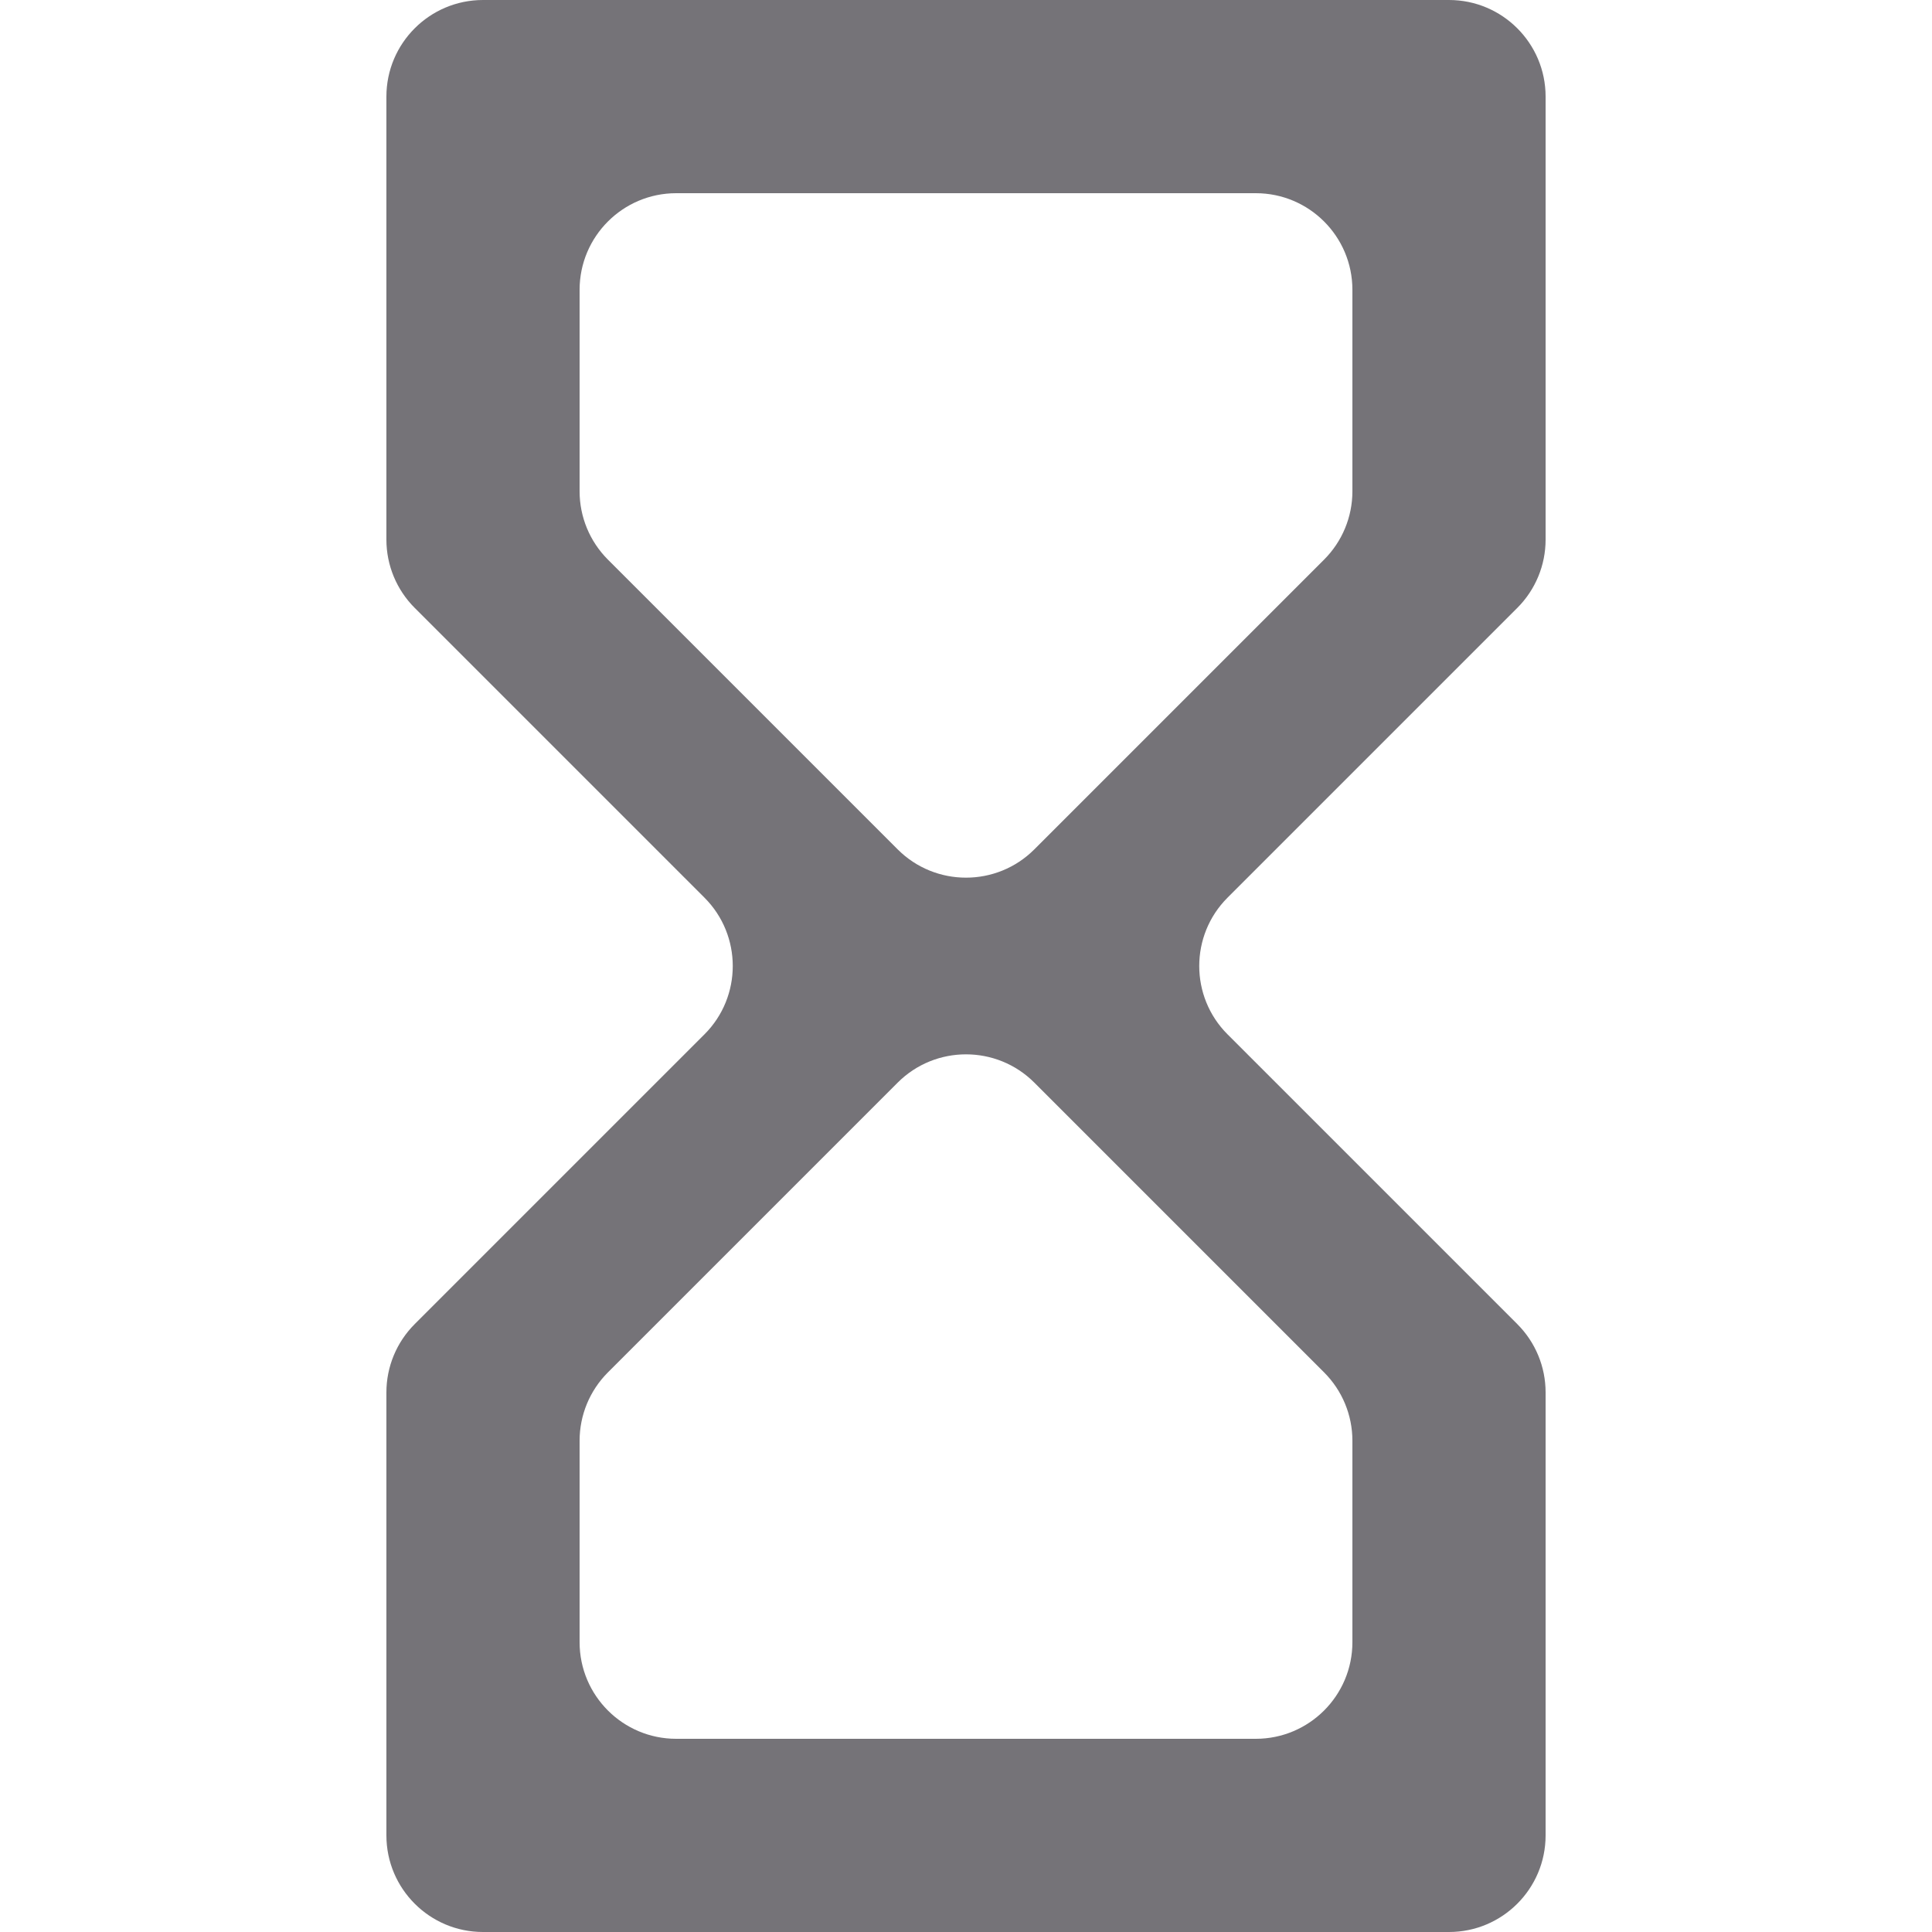 <svg width="20" height="20" viewBox="0 0 20 20" fill="none" xmlns="http://www.w3.org/2000/svg">
<path d="M5 0C4.448 0 4 0.448 4 1V5.586C4 5.851 4.105 6.105 4.293 6.293L7.293 9.293C7.683 9.683 7.683 10.317 7.293 10.707L4.293 13.707C4.105 13.895 4 14.149 4 14.414V19C4 19.552 4.448 20 5 20H15C15.552 20 16 19.552 16 19V14.414C16 14.149 15.895 13.895 15.707 13.707L12.707 10.707C12.317 10.317 12.317 9.683 12.707 9.293L15.707 6.293C15.895 6.105 16 5.851 16 5.586V1C16 0.448 15.552 0 15 0H5ZM13.707 14.207C13.895 14.395 14 14.649 14 14.914V17C14 17.552 13.552 18 13 18H7C6.448 18 6 17.552 6 17V14.914C6 14.649 6.105 14.395 6.293 14.207L9.293 11.207C9.683 10.817 10.317 10.817 10.707 11.207L13.707 14.207ZM10.707 8.793C10.317 9.183 9.683 9.183 9.293 8.793L6.293 5.793C6.105 5.605 6 5.351 6 5.086V3C6 2.448 6.448 2 7 2H13C13.552 2 14 2.448 14 3V5.086C14 5.351 13.895 5.605 13.707 5.793L10.707 8.793Z" fill="#757378"/>
</svg>